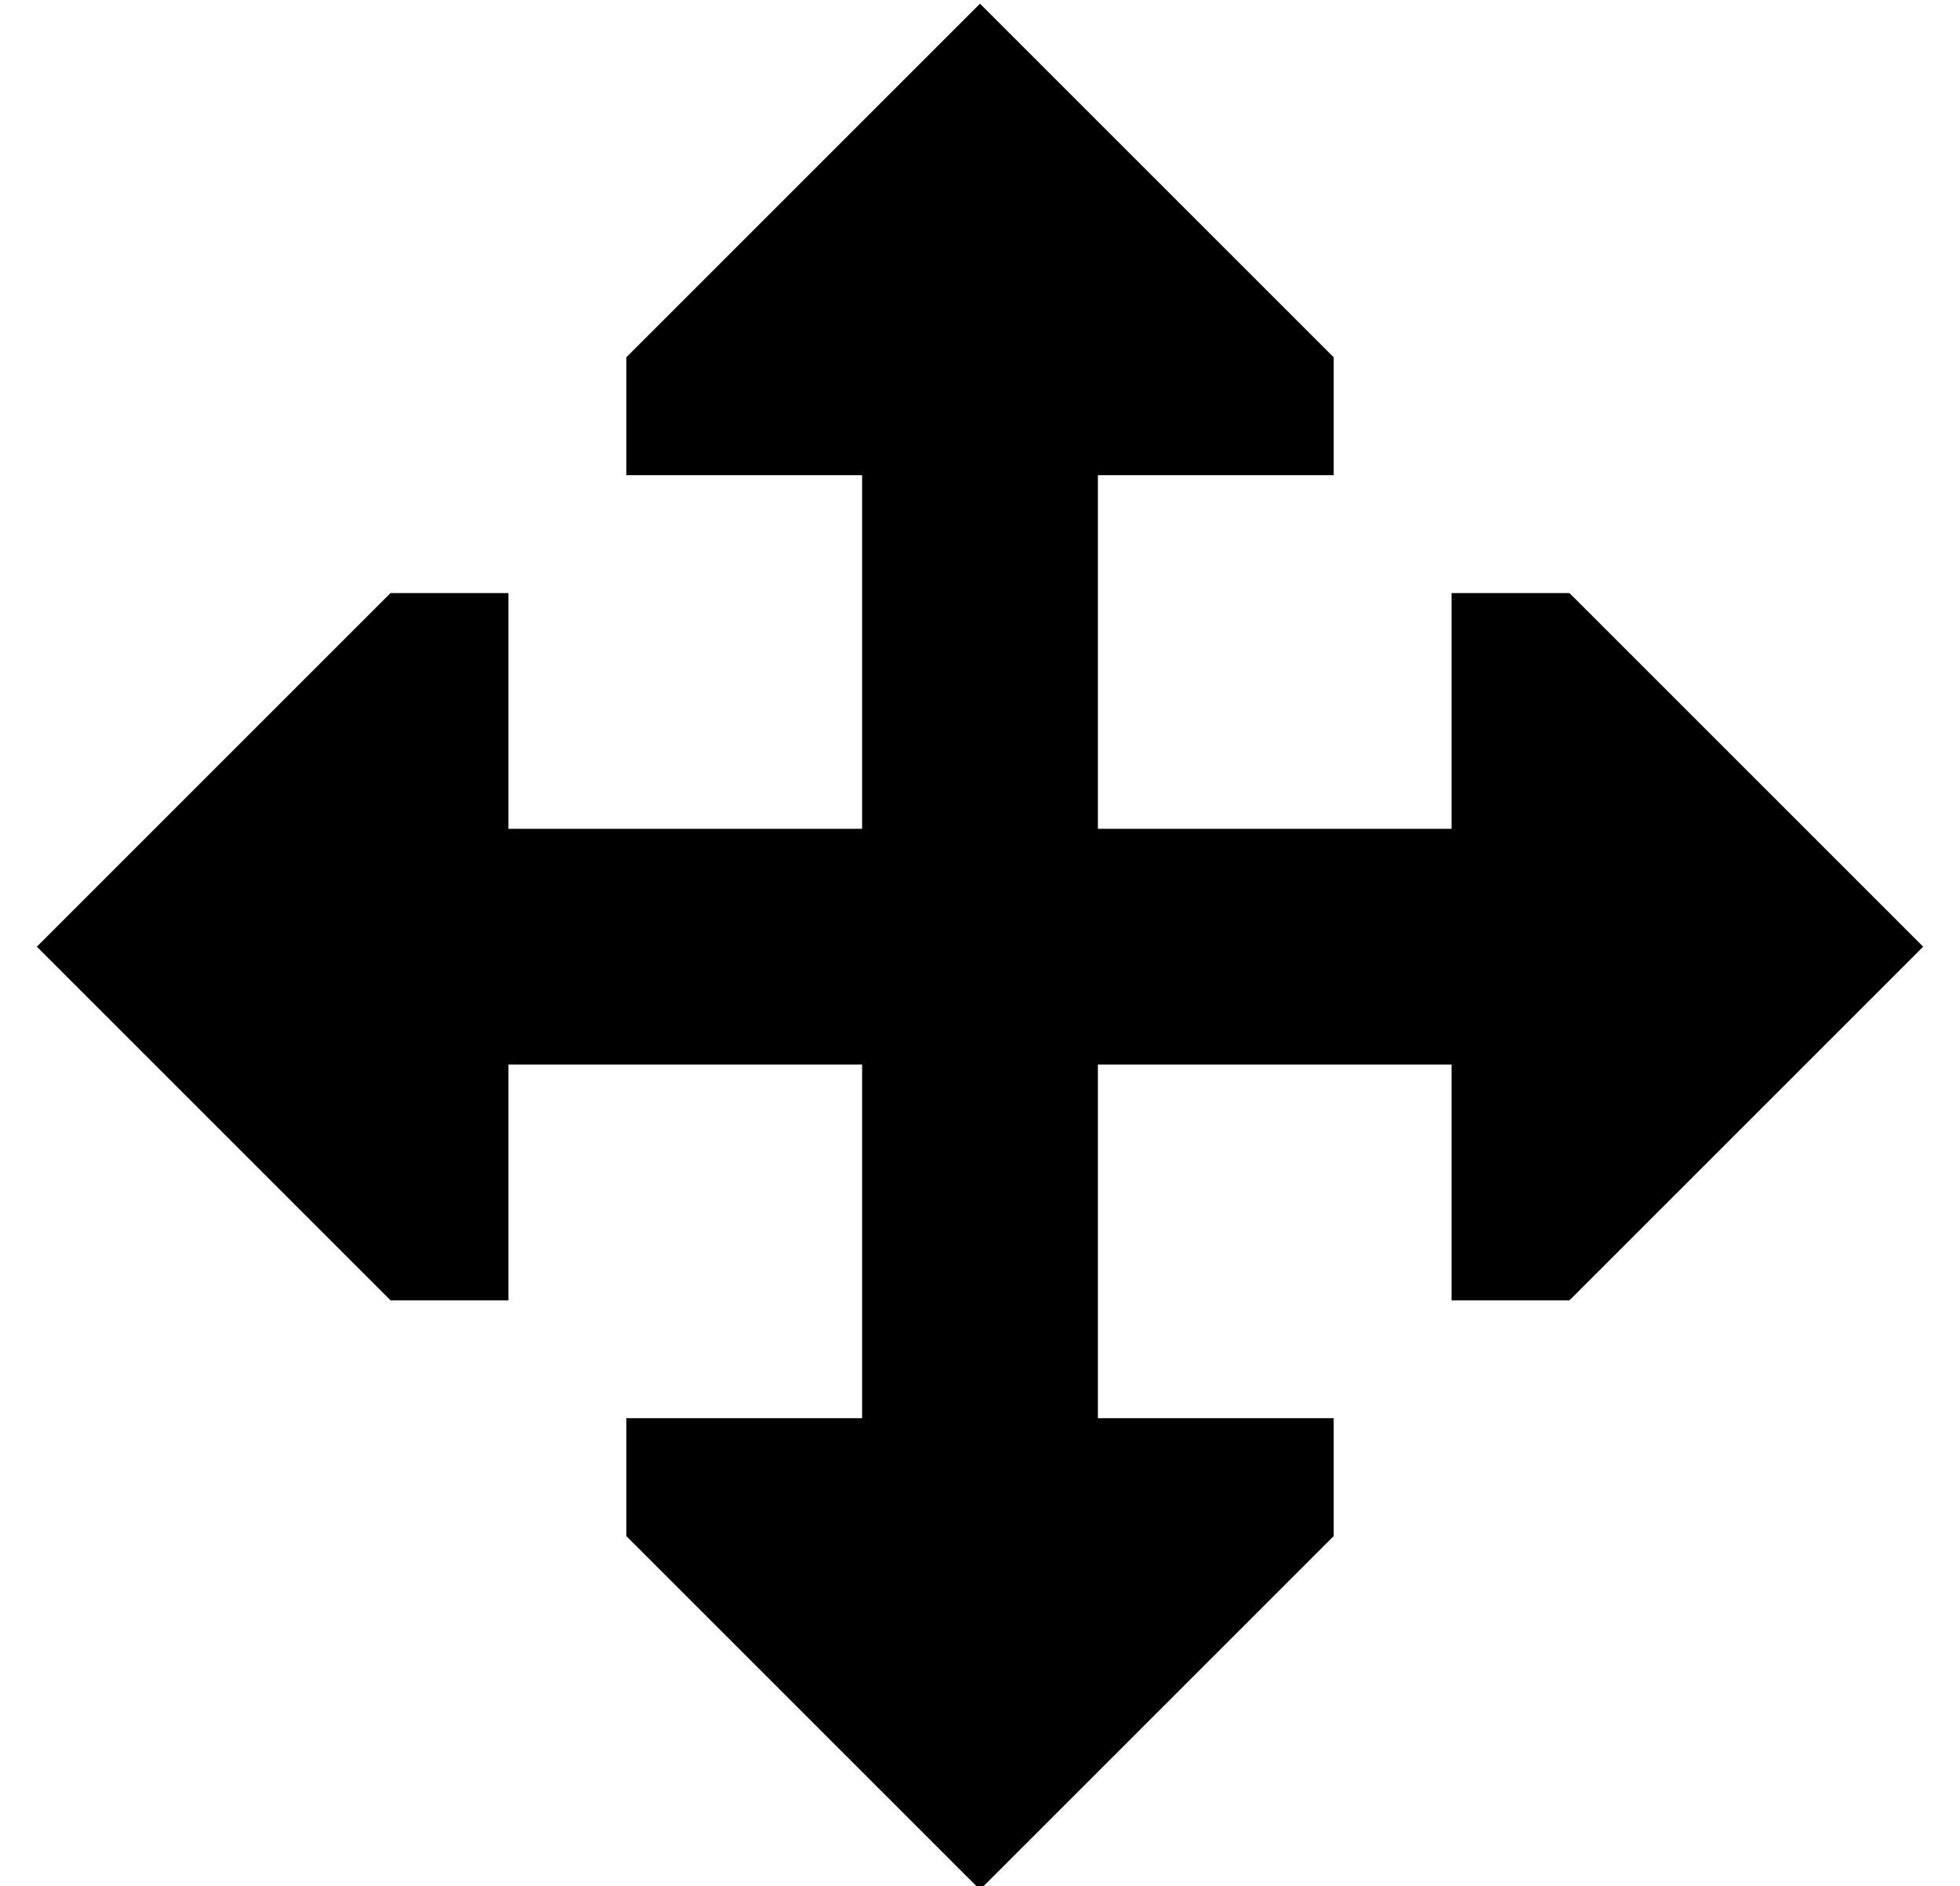 <?xml version="1.0" standalone="no"?>
<!DOCTYPE svg PUBLIC "-//W3C//DTD SVG 1.1//EN" "http://www.w3.org/Graphics/SVG/1.1/DTD/svg11.dtd" >
<svg xmlns="http://www.w3.org/2000/svg" xmlns:xlink="http://www.w3.org/1999/xlink" version="1.1" viewBox="-10 -40 532 512">
   <path fill="currentColor"
d="M160 57l96 -96l-96 96l96 -96l96 96v0v32v0h-64v0v96v0h96v0v-64v0h32v0l96 96v0l-96 96v0h-32v0v-64v0h-96v0v96v0h64v0v32v0l-96 96v0l-96 -96v0v-32v0h64v0v-96v0h-96v0v64v0h-32v0l-96 -96v0l96 -96v0h32v0v64v0h96v0v-96v0h-64v0v-32v0z" />
</svg>
